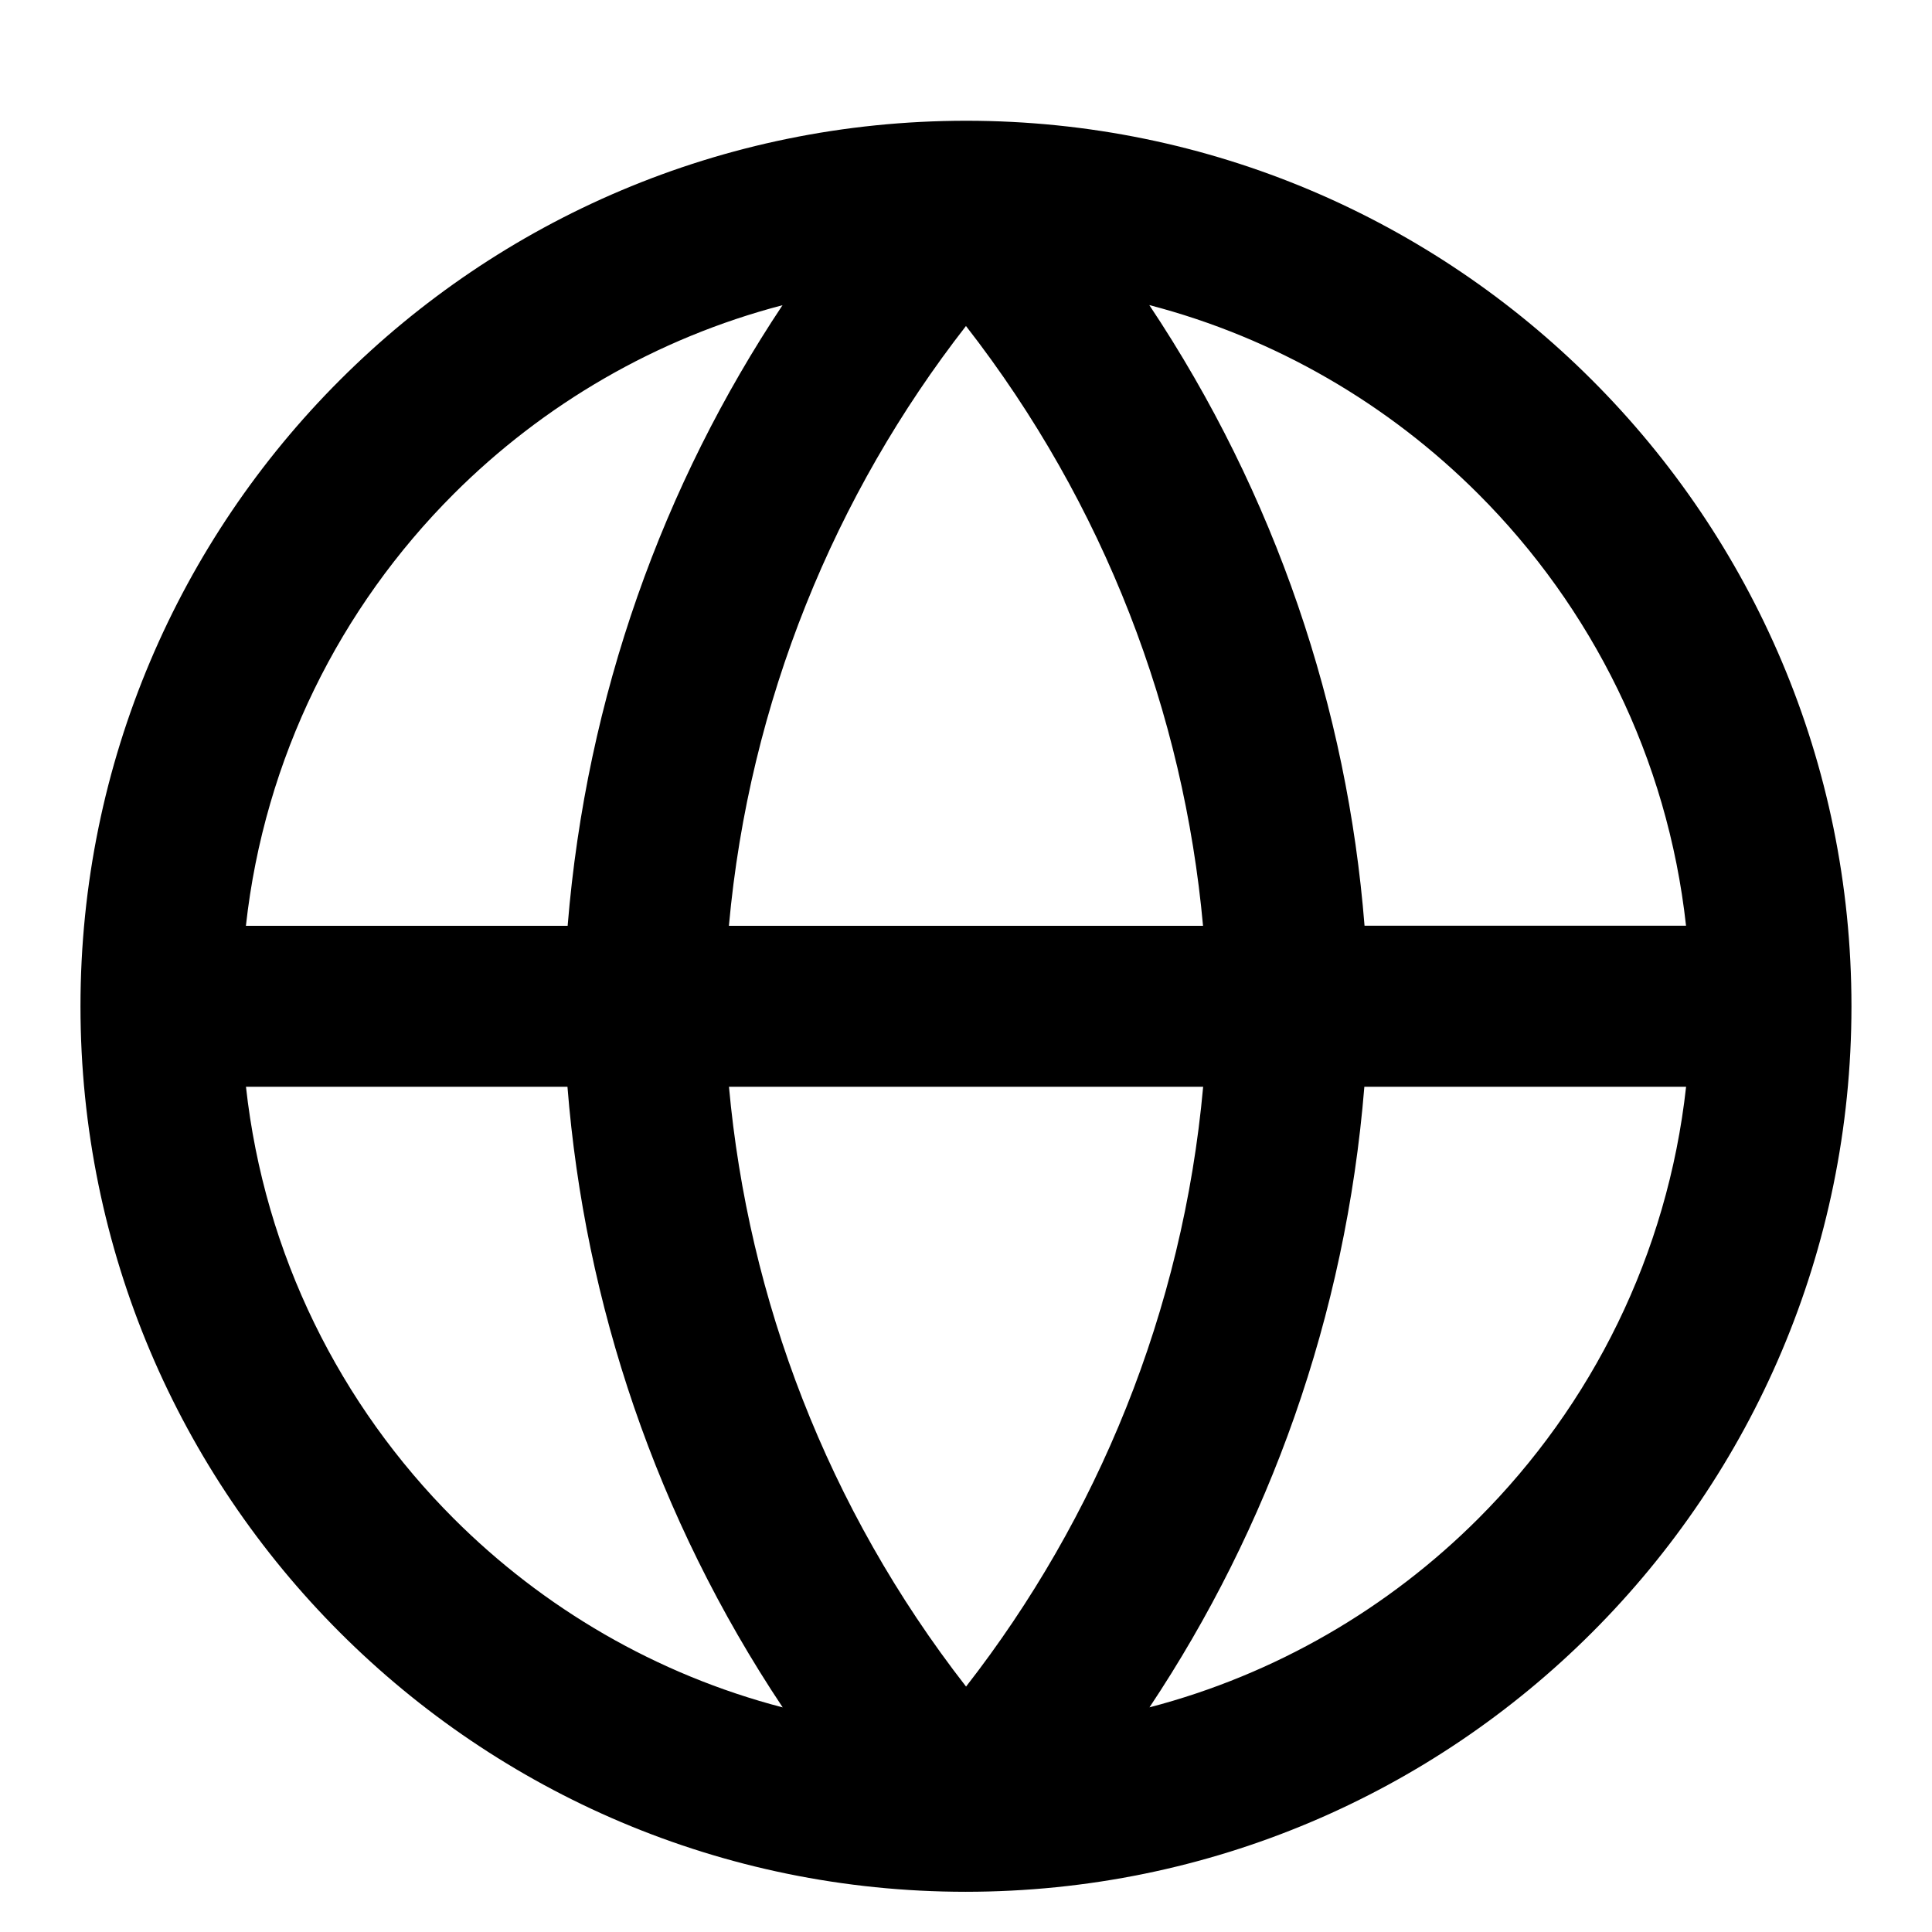 <!-- Generated by IcoMoon.io -->
<svg version="1.1" xmlns="http://www.w3.org/2000/svg" width="32" height="32" viewBox="0 0 32 32">
<title>globe2</title>
<path d="M22.601 15.333c-0.285-3.587-1.469-7.137-3.565-10.28 2.093 0.545 3.964 1.643 5.449 3.128 1.877 1.877 3.135 4.371 3.441 7.152zM19.039 28.279c1.977-2.968 3.249-6.471 3.559-10.279h5.329c-0.307 2.781-1.564 5.275-3.441 7.152-1.484 1.484-3.355 2.581-5.447 3.127zM9.399 18c0.285 3.587 1.469 7.137 3.565 10.28-2.093-0.545-3.964-1.643-5.449-3.128-1.877-1.877-3.135-4.371-3.441-7.152zM12.961 5.055c-1.976 2.968-3.248 6.471-3.559 10.279h-5.329c0.307-2.781 1.564-5.275 3.441-7.152 1.485-1.484 3.355-2.581 5.447-3.127zM16.005 2c0 0 0 0 0 0-4.059 0.001-7.725 1.644-10.376 4.296-2.653 2.652-4.296 6.321-4.296 10.371s1.643 7.719 4.296 10.371c2.651 2.652 6.317 4.295 10.365 4.296 0 0 0 0 0 0 4.059-0.001 7.724-1.644 10.376-4.296 2.653-2.652 4.296-6.321 4.296-10.371s-1.643-7.719-4.296-10.371c-2.651-2.652-6.317-4.295-10.365-4.296zM19.928 18c-0.336 3.717-1.755 7.147-3.927 9.935-2.305-2.961-3.608-6.424-3.927-9.935zM15.999 5.399c2.305 2.961 3.608 6.424 3.927 9.935h-7.853c0.336-3.717 1.755-7.147 3.927-9.935z"></path>
</svg>
